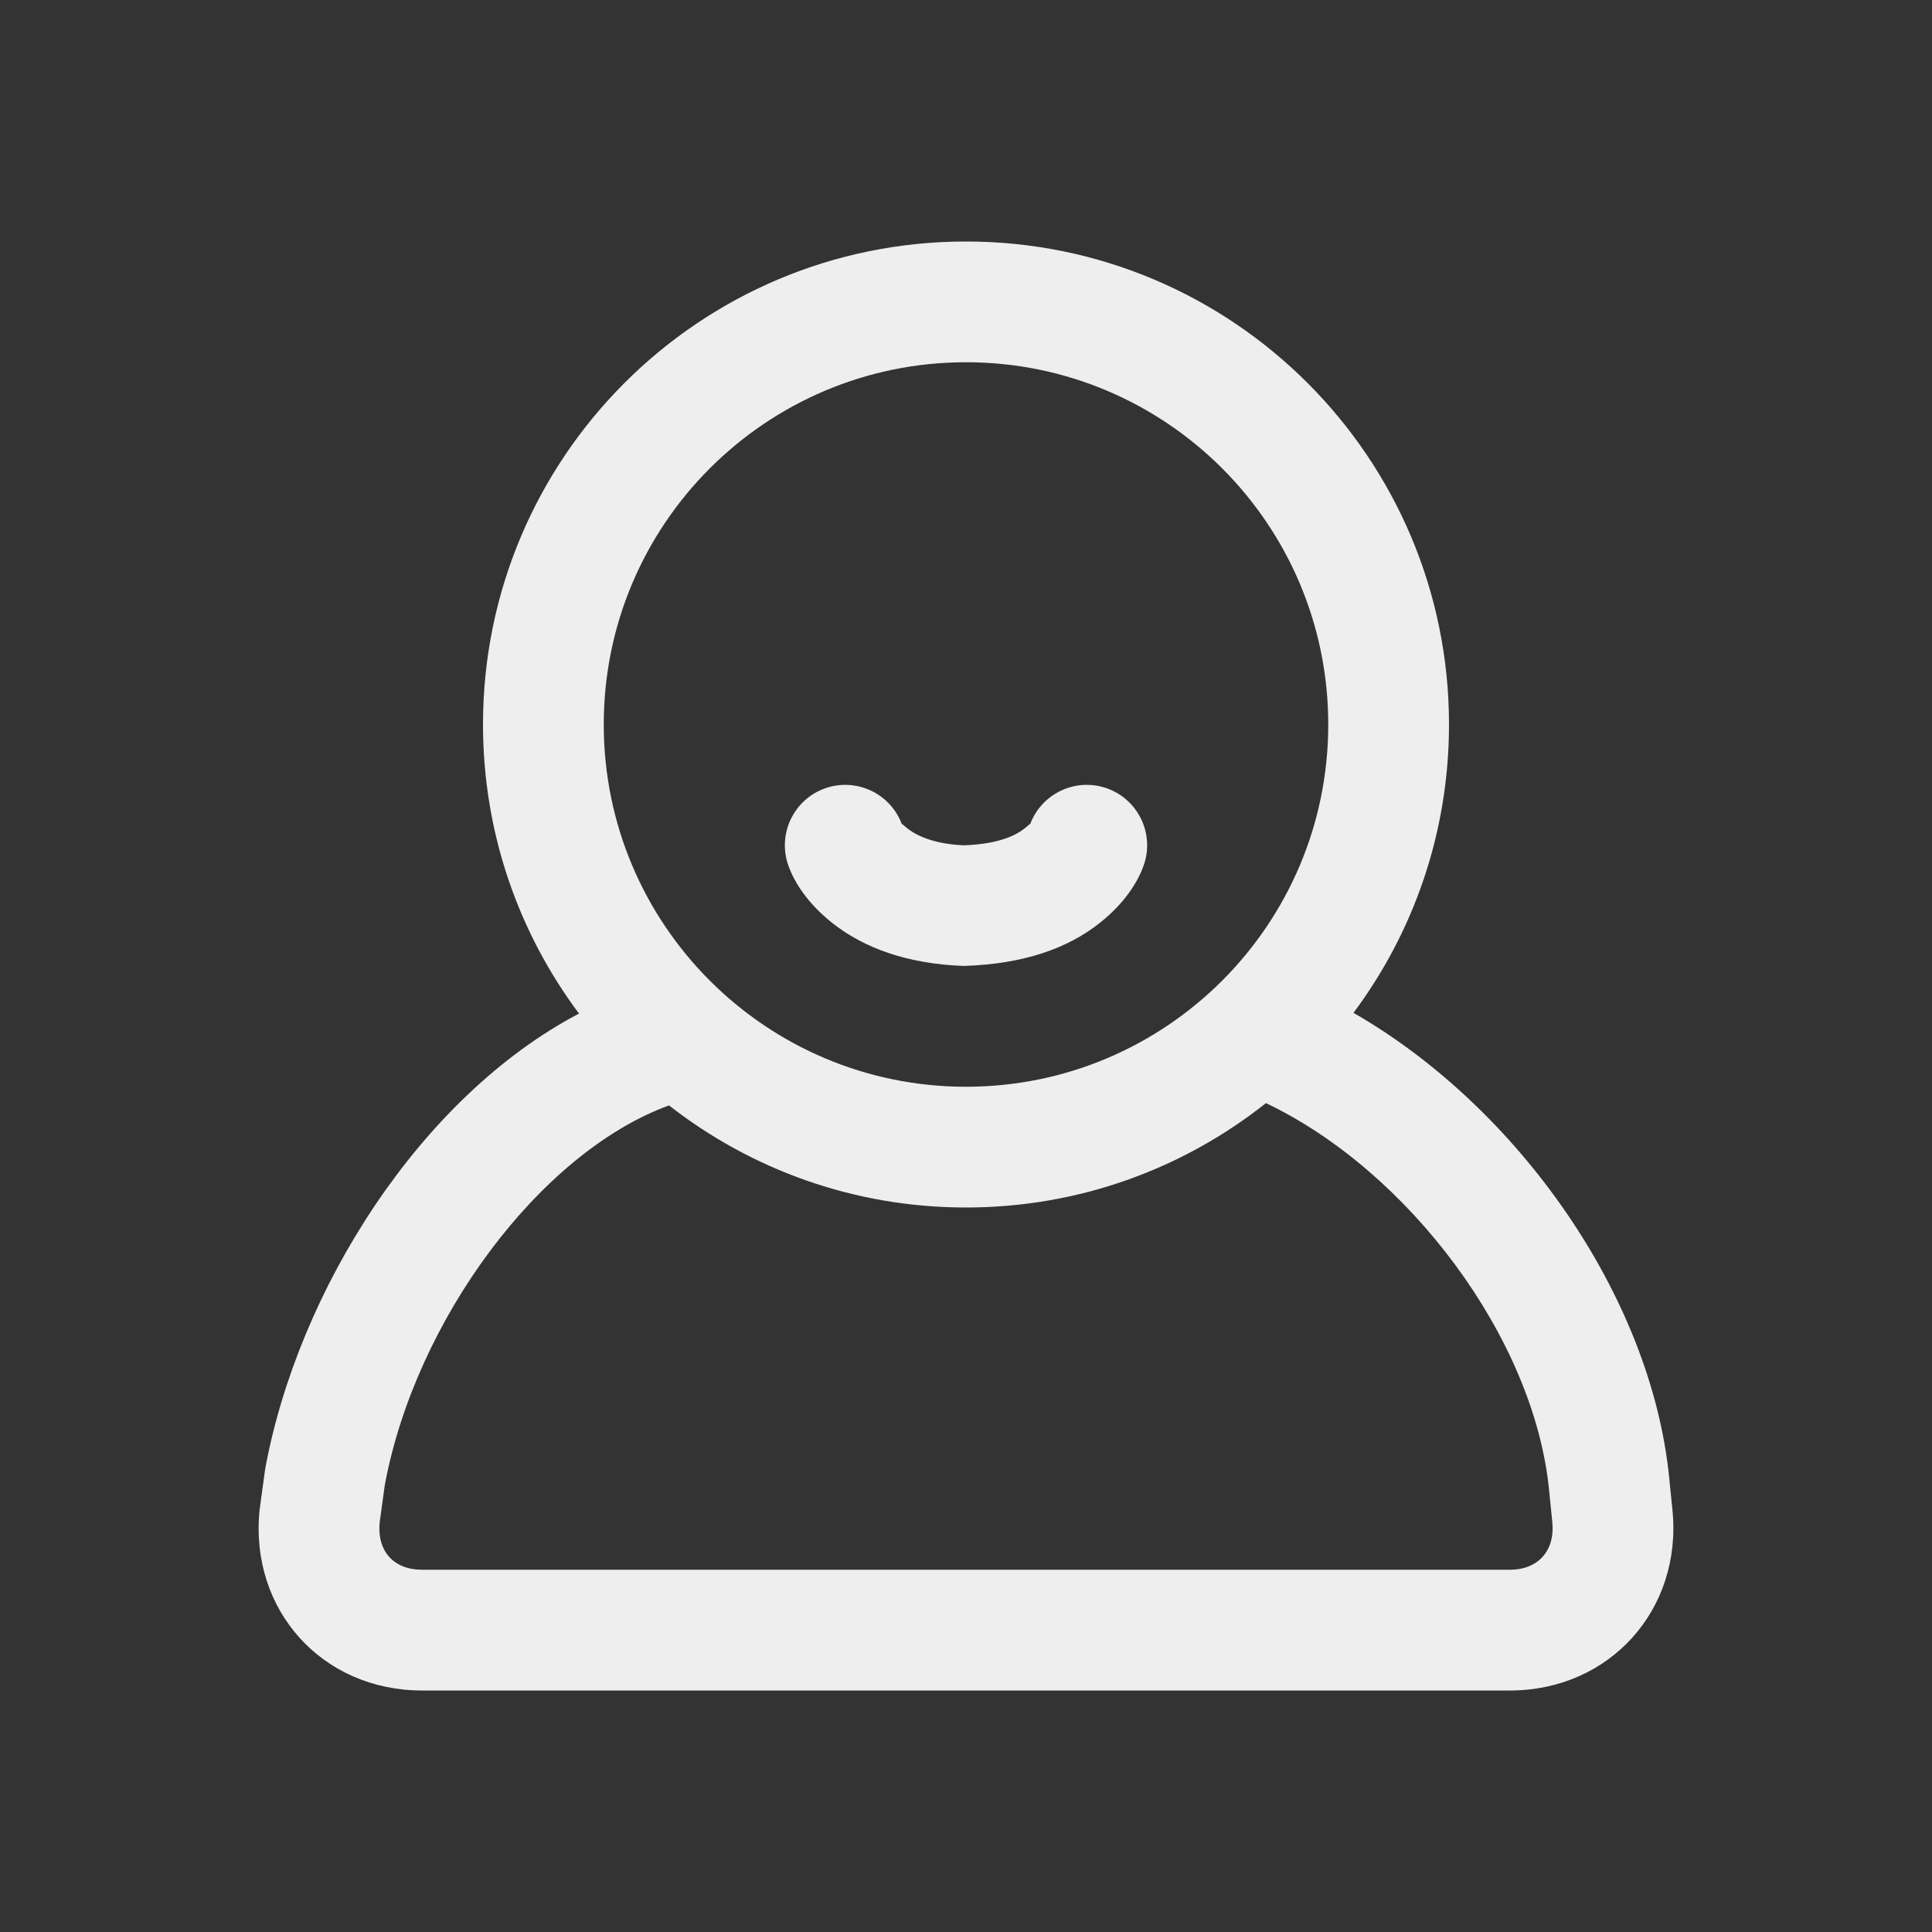 <svg xmlns="http://www.w3.org/2000/svg" xmlns:xlink="http://www.w3.org/1999/xlink" width="32px" height="32px" viewBox="0 0 32 32" version="1.1">
    <rect x="0" y="0" width="32" height="32" fill="#333333" stroke="none"/>
    <g id="Page-1-Copy" stroke="none" stroke-width="1" fill="none" fill-rule="evenodd">
        <g id="ic_user_32" fill-rule="nonzero" fill="#eee">
            <path d="M11.081,18.309 C8.941,19.09 6.88,21.869 6.373,24.599 L6.289,25.212 C6.241,25.691 6.52,26 6.991,26 L25.009,26 C25.474,26 25.759,25.685 25.711,25.212 L25.657,24.673 C25.406,22.159 23.328,19.394 20.968,18.271 C19.603,19.354 17.877,20 16,20 C14.145,20 12.438,19.369 11.081,18.309 Z M22.418,16.776 C25.142,18.339 27.347,21.469 27.647,24.474 L27.701,25.013 C27.866,26.663 26.658,28 25.009,28 L6.991,28 C5.339,28 4.133,26.672 4.299,25.013 L4.392,24.33 C4.939,21.364 6.963,18.168 9.59,16.788 C8.592,15.453 8,13.796 8,12 C8,7.582 11.582,4 16,4 C20.418,4 24,7.582 24,12 C24,13.79 23.412,15.443 22.418,16.776 Z M16,18 C19.314,18 22,15.314 22,12 C22,8.686 19.314,6 16,6 C12.686,6 10,8.686 10,12 C10,15.314 12.686,18 16,18 Z M13.057,14.334 C12.873,13.813 13.146,13.242 13.666,13.057 C14.187,12.873 14.758,13.146 14.943,13.666 C14.928,13.626 14.949,13.657 15.027,13.719 C15.219,13.872 15.535,13.983 15.965,14.001 C16.465,13.983 16.781,13.872 16.973,13.719 C17.051,13.657 17.072,13.626 17.057,13.666 C17.242,13.146 17.813,12.873 18.334,13.057 C18.854,13.242 19.127,13.813 18.943,14.334 C18.84,14.625 18.614,14.97 18.219,15.284 C17.682,15.711 16.953,15.967 15.965,15.999 C15.047,15.967 14.318,15.711 13.781,15.284 C13.386,14.97 13.16,14.625 13.057,14.334 Z" id="Combined-Shape"/>
        </g>
    </g>
</svg>

